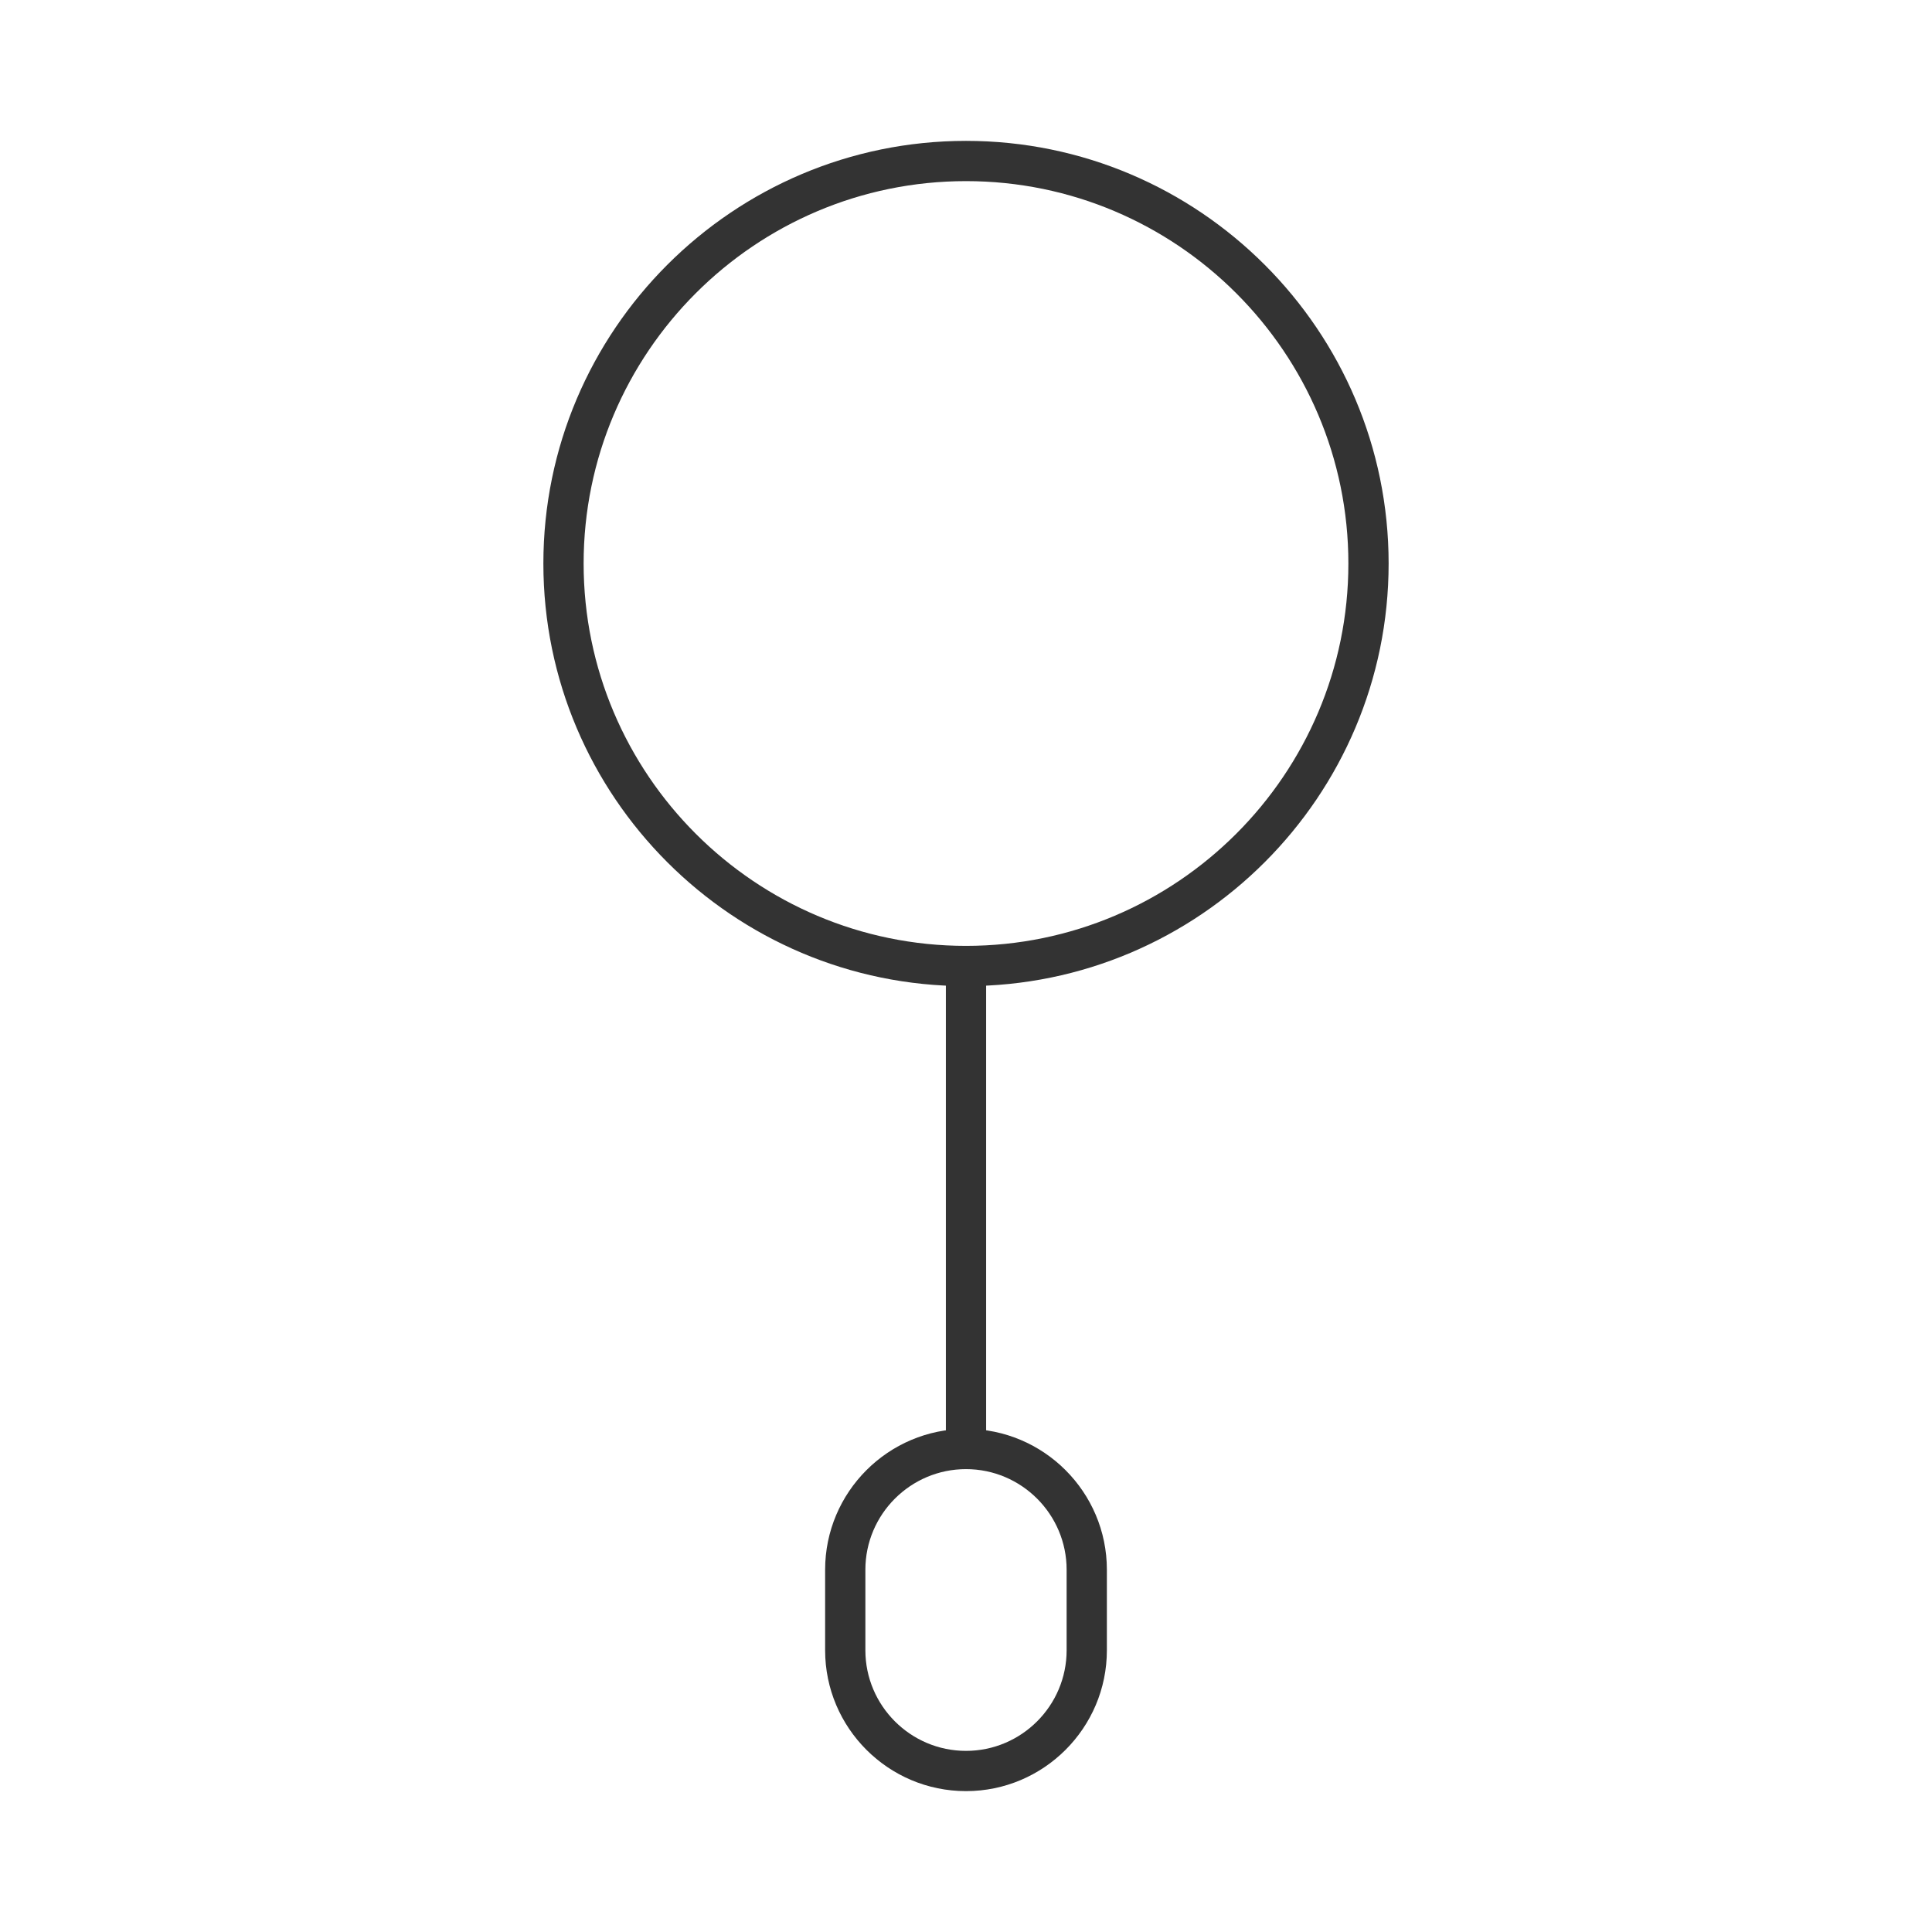 <?xml version="1.0" encoding="iso-8859-1"?>
<svg version="1.1" id="&#x56FE;&#x5C42;_1" xmlns="http://www.w3.org/2000/svg" xmlns:xlink="http://www.w3.org/1999/xlink" x="0px"
	 y="0px" viewBox="0 0 24 24" style="enable-background:new 0 0 24 24;" xml:space="preserve">
<path style="fill:#333333;" d="M12,12.25c-2.895,0-5.25-2.355-5.25-5.25S9.105,1.75,12,1.75c2.895,0,5.25,2.355,5.25,5.25
	S14.895,12.25,12,12.25z M12,2.25C9.381,2.25,7.25,4.381,7.25,7s2.131,4.75,4.75,4.75S16.75,9.619,16.75,7S14.619,2.25,12,2.25z"/>
<rect x="11.75" y="12" style="fill:#333333;" width="0.5" height="6"/>
<path style="fill:#333333;" d="M12,22.25c-0.965,0-1.75-0.785-1.75-1.75v-1c0-0.965,0.785-1.75,1.75-1.75s1.75,0.785,1.75,1.75v1
	C13.75,21.465,12.965,22.25,12,22.25z M12,18.25c-0.689,0-1.25,0.561-1.25,1.25v1c0,0.689,0.561,1.25,1.25,1.25
	s1.25-0.561,1.25-1.25v-1C13.25,18.811,12.689,18.25,12,18.25z"/>
</svg>






